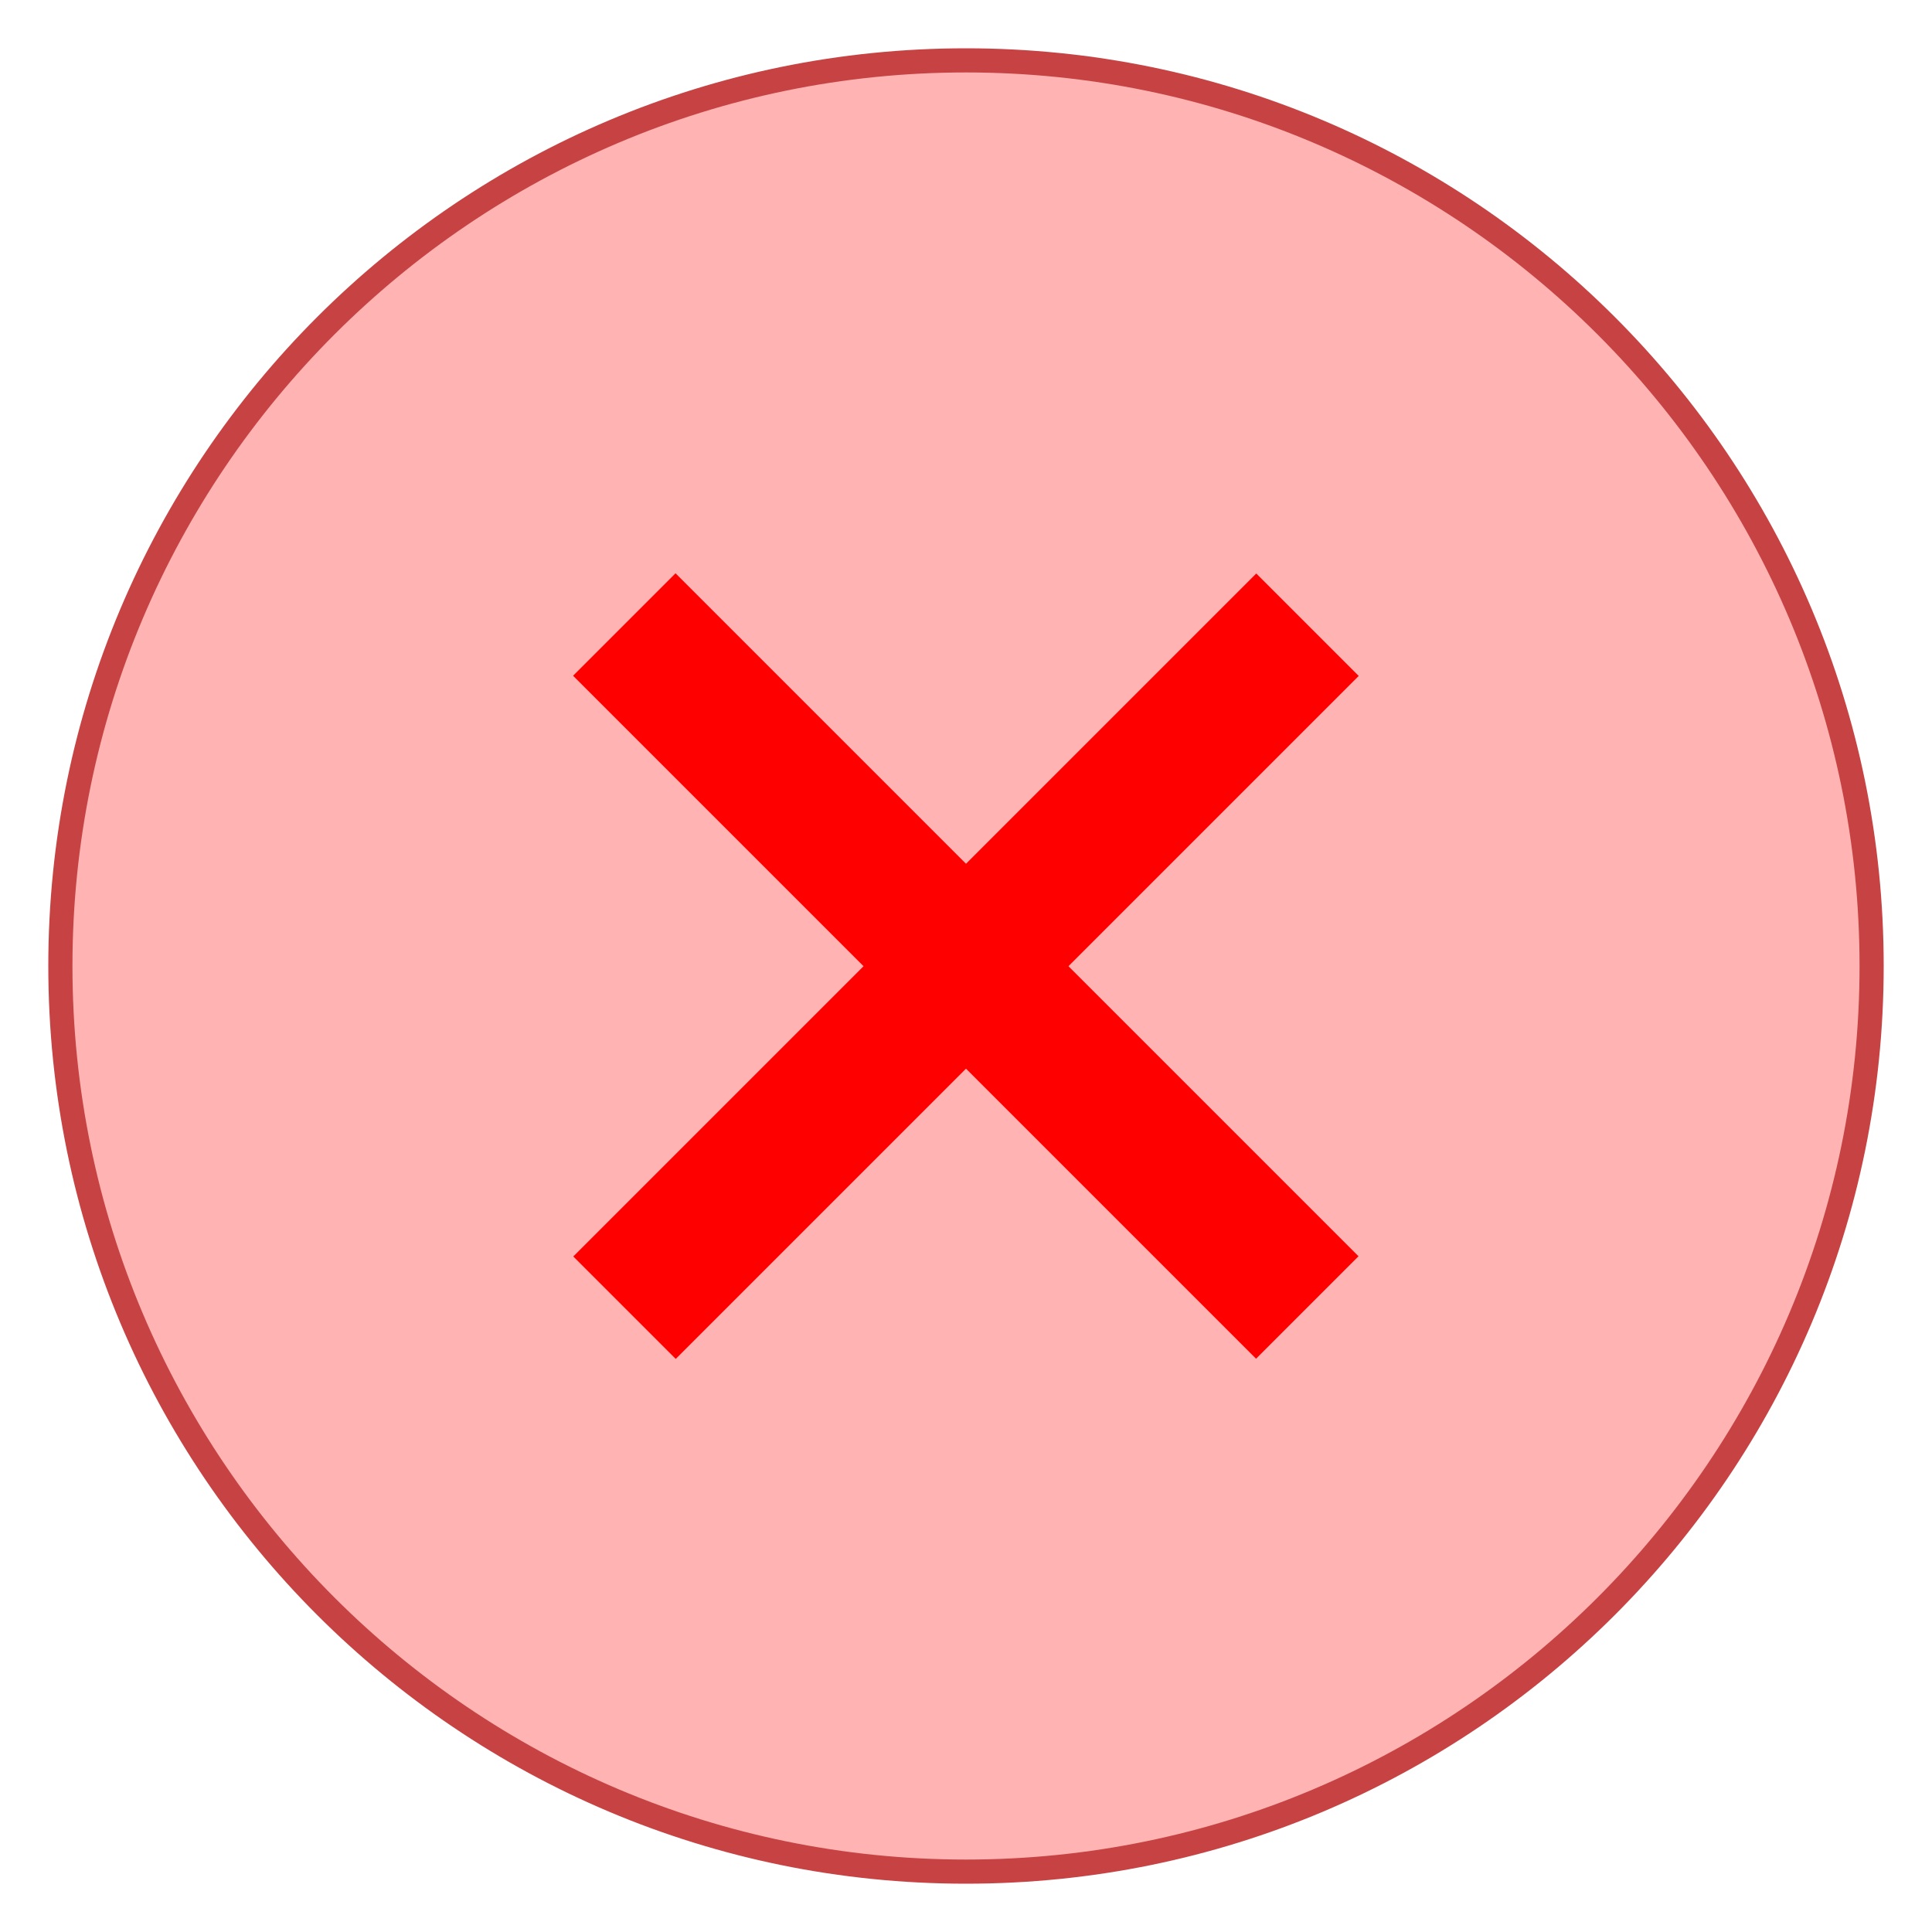 <?xml version="1.0" encoding="iso-8859-1"?><!-- Generator: Adobe Illustrator 19.2.1, SVG Export Plug-In . SVG Version: 6.00 Build 0)  --><svg xmlns="http://www.w3.org/2000/svg" xmlns:xlink="http://www.w3.org/1999/xlink" version="1.1" id="Layer_1" x="0px" y="0px" viewBox="0 0 80 80" style="fill: rgb(102, 102, 102);" xml:space="preserve" width="500" height="500">
<g>
	<path style="fill:#ffb3b3;" d="M40,77.5C19.322,77.5,2.5,60.678,2.5,40S19.322,2.5,40,2.5S77.5,19.322,77.5,40S60.678,77.5,40,77.5   z"/>
	<path style="fill:#C74343;" d="M40,3c20.402,0,37,16.598,37,37S60.402,77,40,77S3,60.402,3,40S19.598,3,40,3 M40,2   C19.013,2,2,19.013,2,40s17.013,38,38,38s38-17.013,38-38S60.987,2,40,2L40,2z"/>
</g>
<rect x="37" y="20" transform="matrix(-0.707 -0.707 0.707 -0.707 40 96.569)" style="fill: red;" width="6" height="40"/>
<rect x="37" y="20" transform="matrix(0.707 -0.707 0.707 0.707 -16.569 40)" style="fill: red;"  width="6" height="40"/>
</svg>
